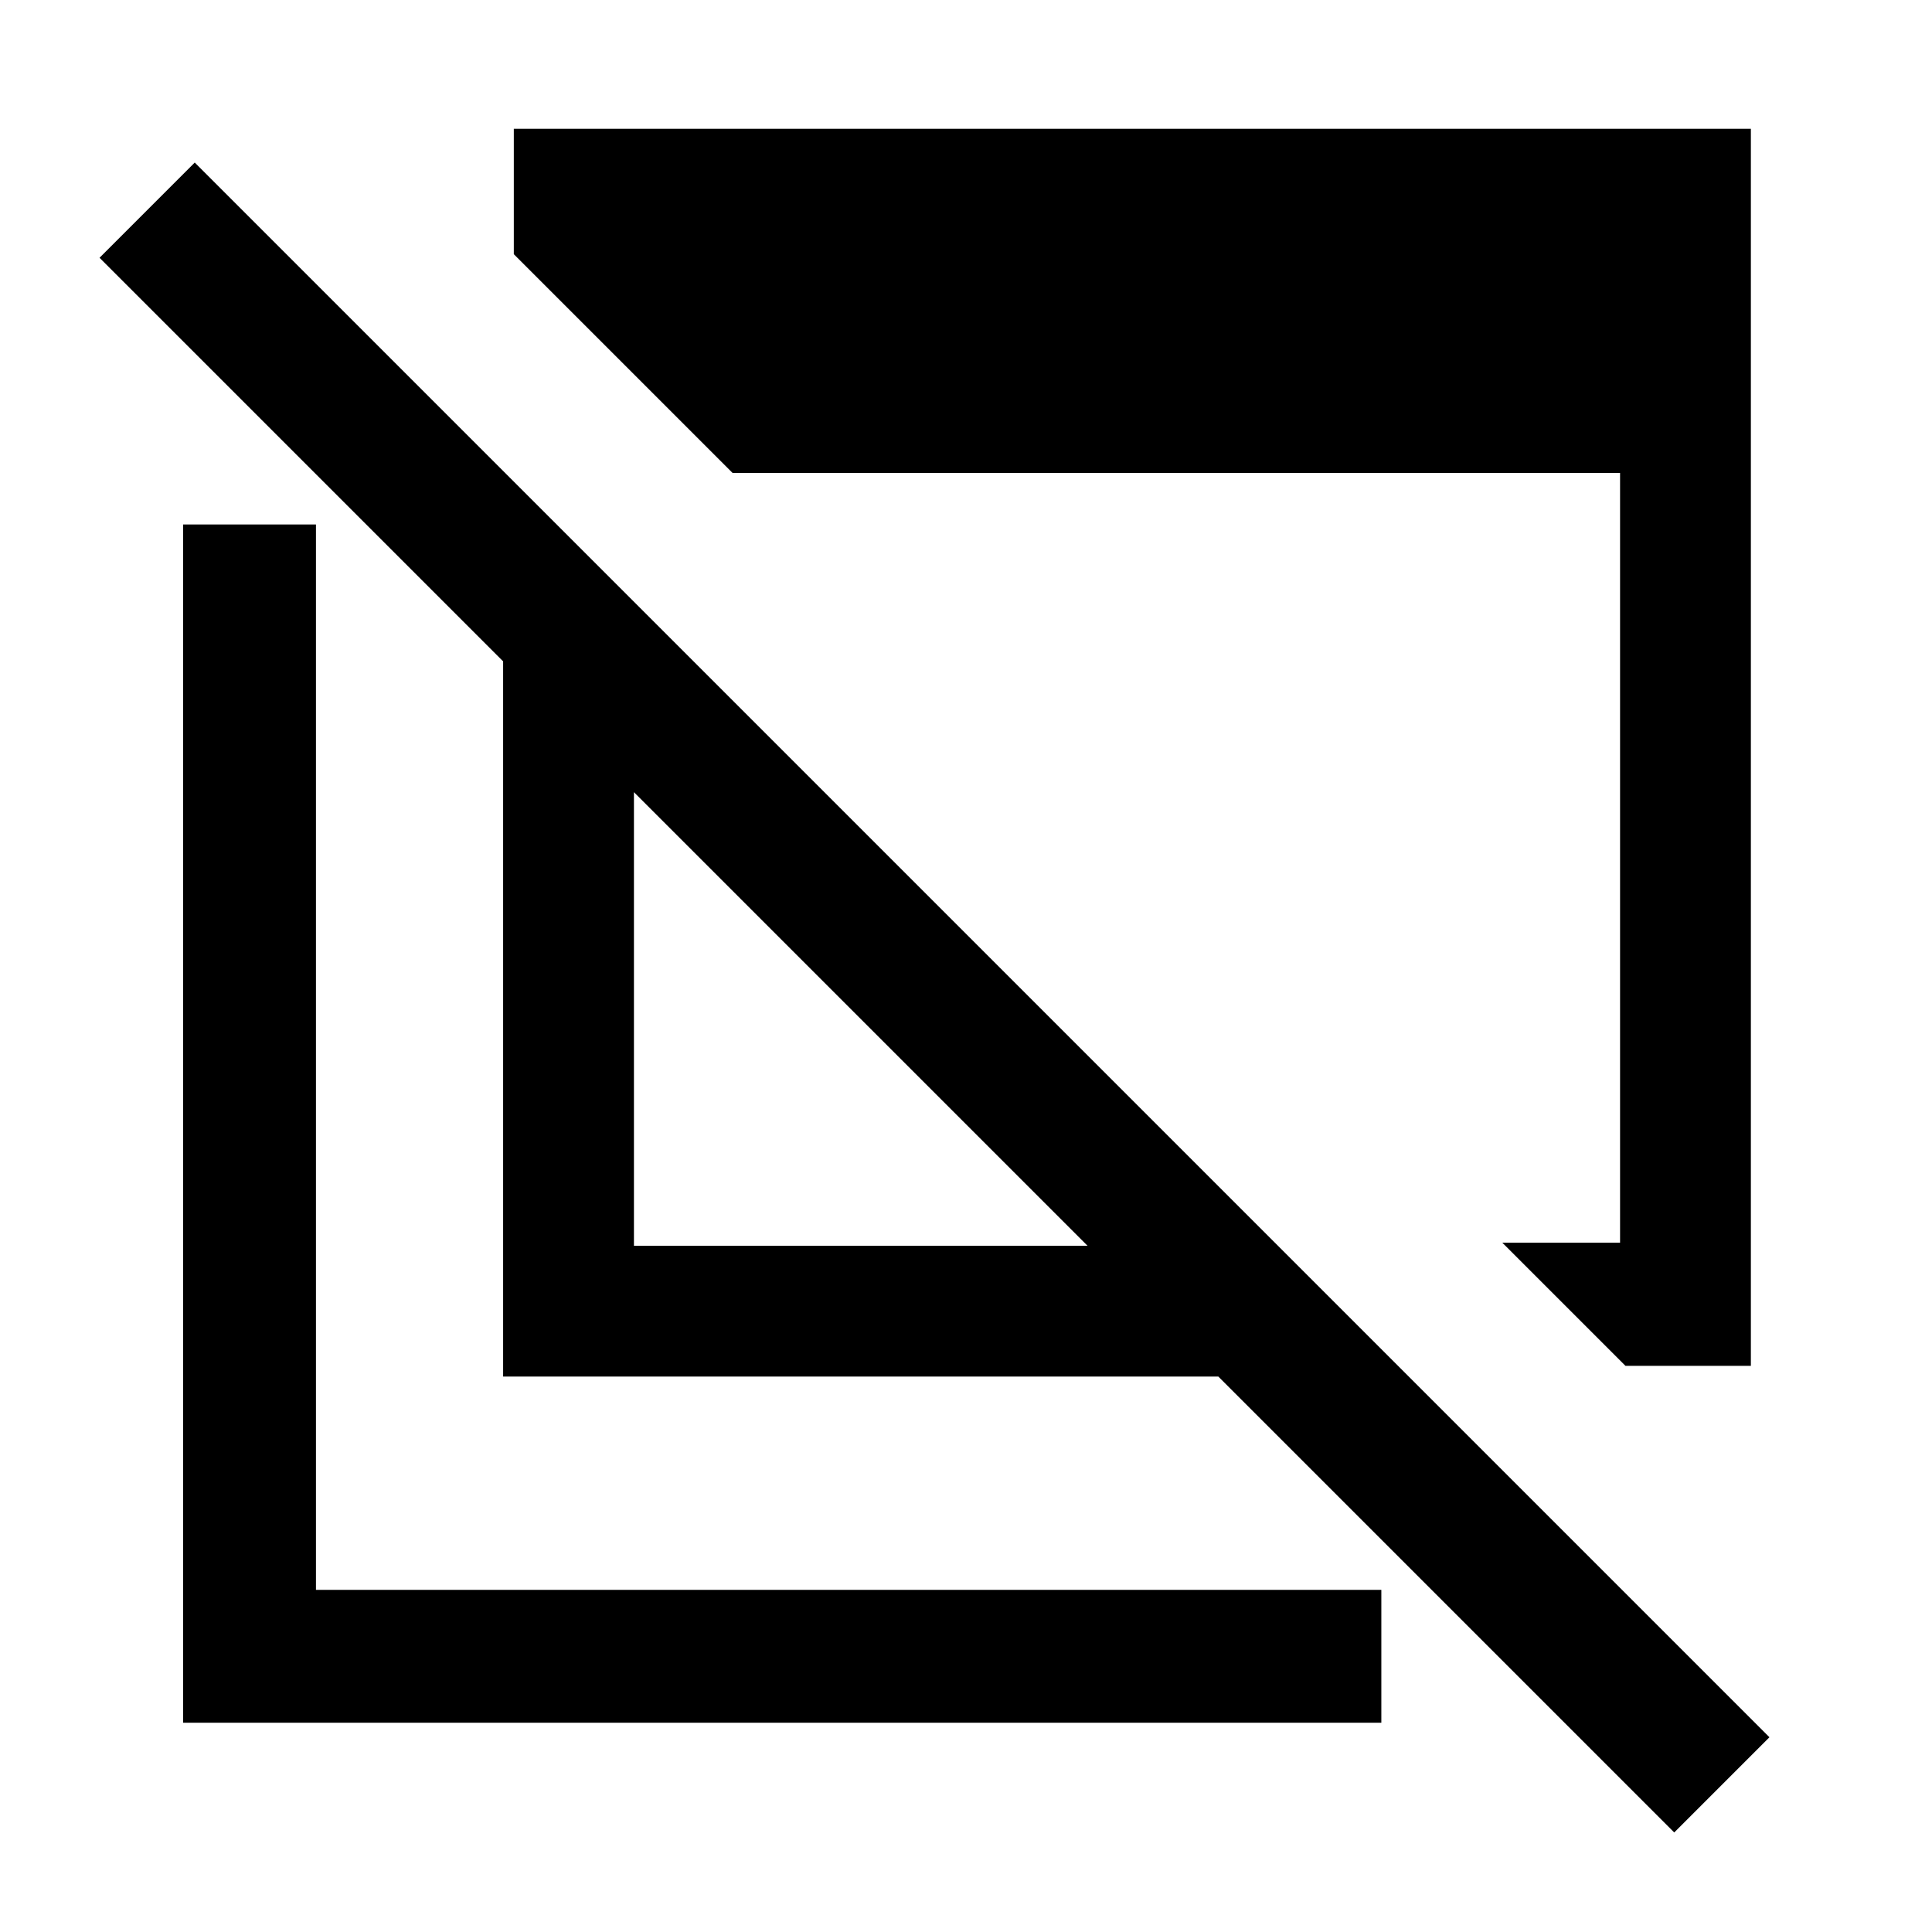 <svg xmlns="http://www.w3.org/2000/svg" height="24" viewBox="0 -960 960 960" width="24"><path d="m807.69-281.31-61.23-61.23H805V-725H364L255.31-833.69V-896H870v614.69h-62.31Zm24.23 231.85L605.38-276H250v-355.38L49.46-831.92l47.31-47.31L879.23-96.77l-47.31 47.31ZM315-341h225.38L315-566.38V-341ZM91-104v-595.38h66V-170h529.38v66H91Zm338.46-347.92Zm116.08-91.54Z"/></svg>
